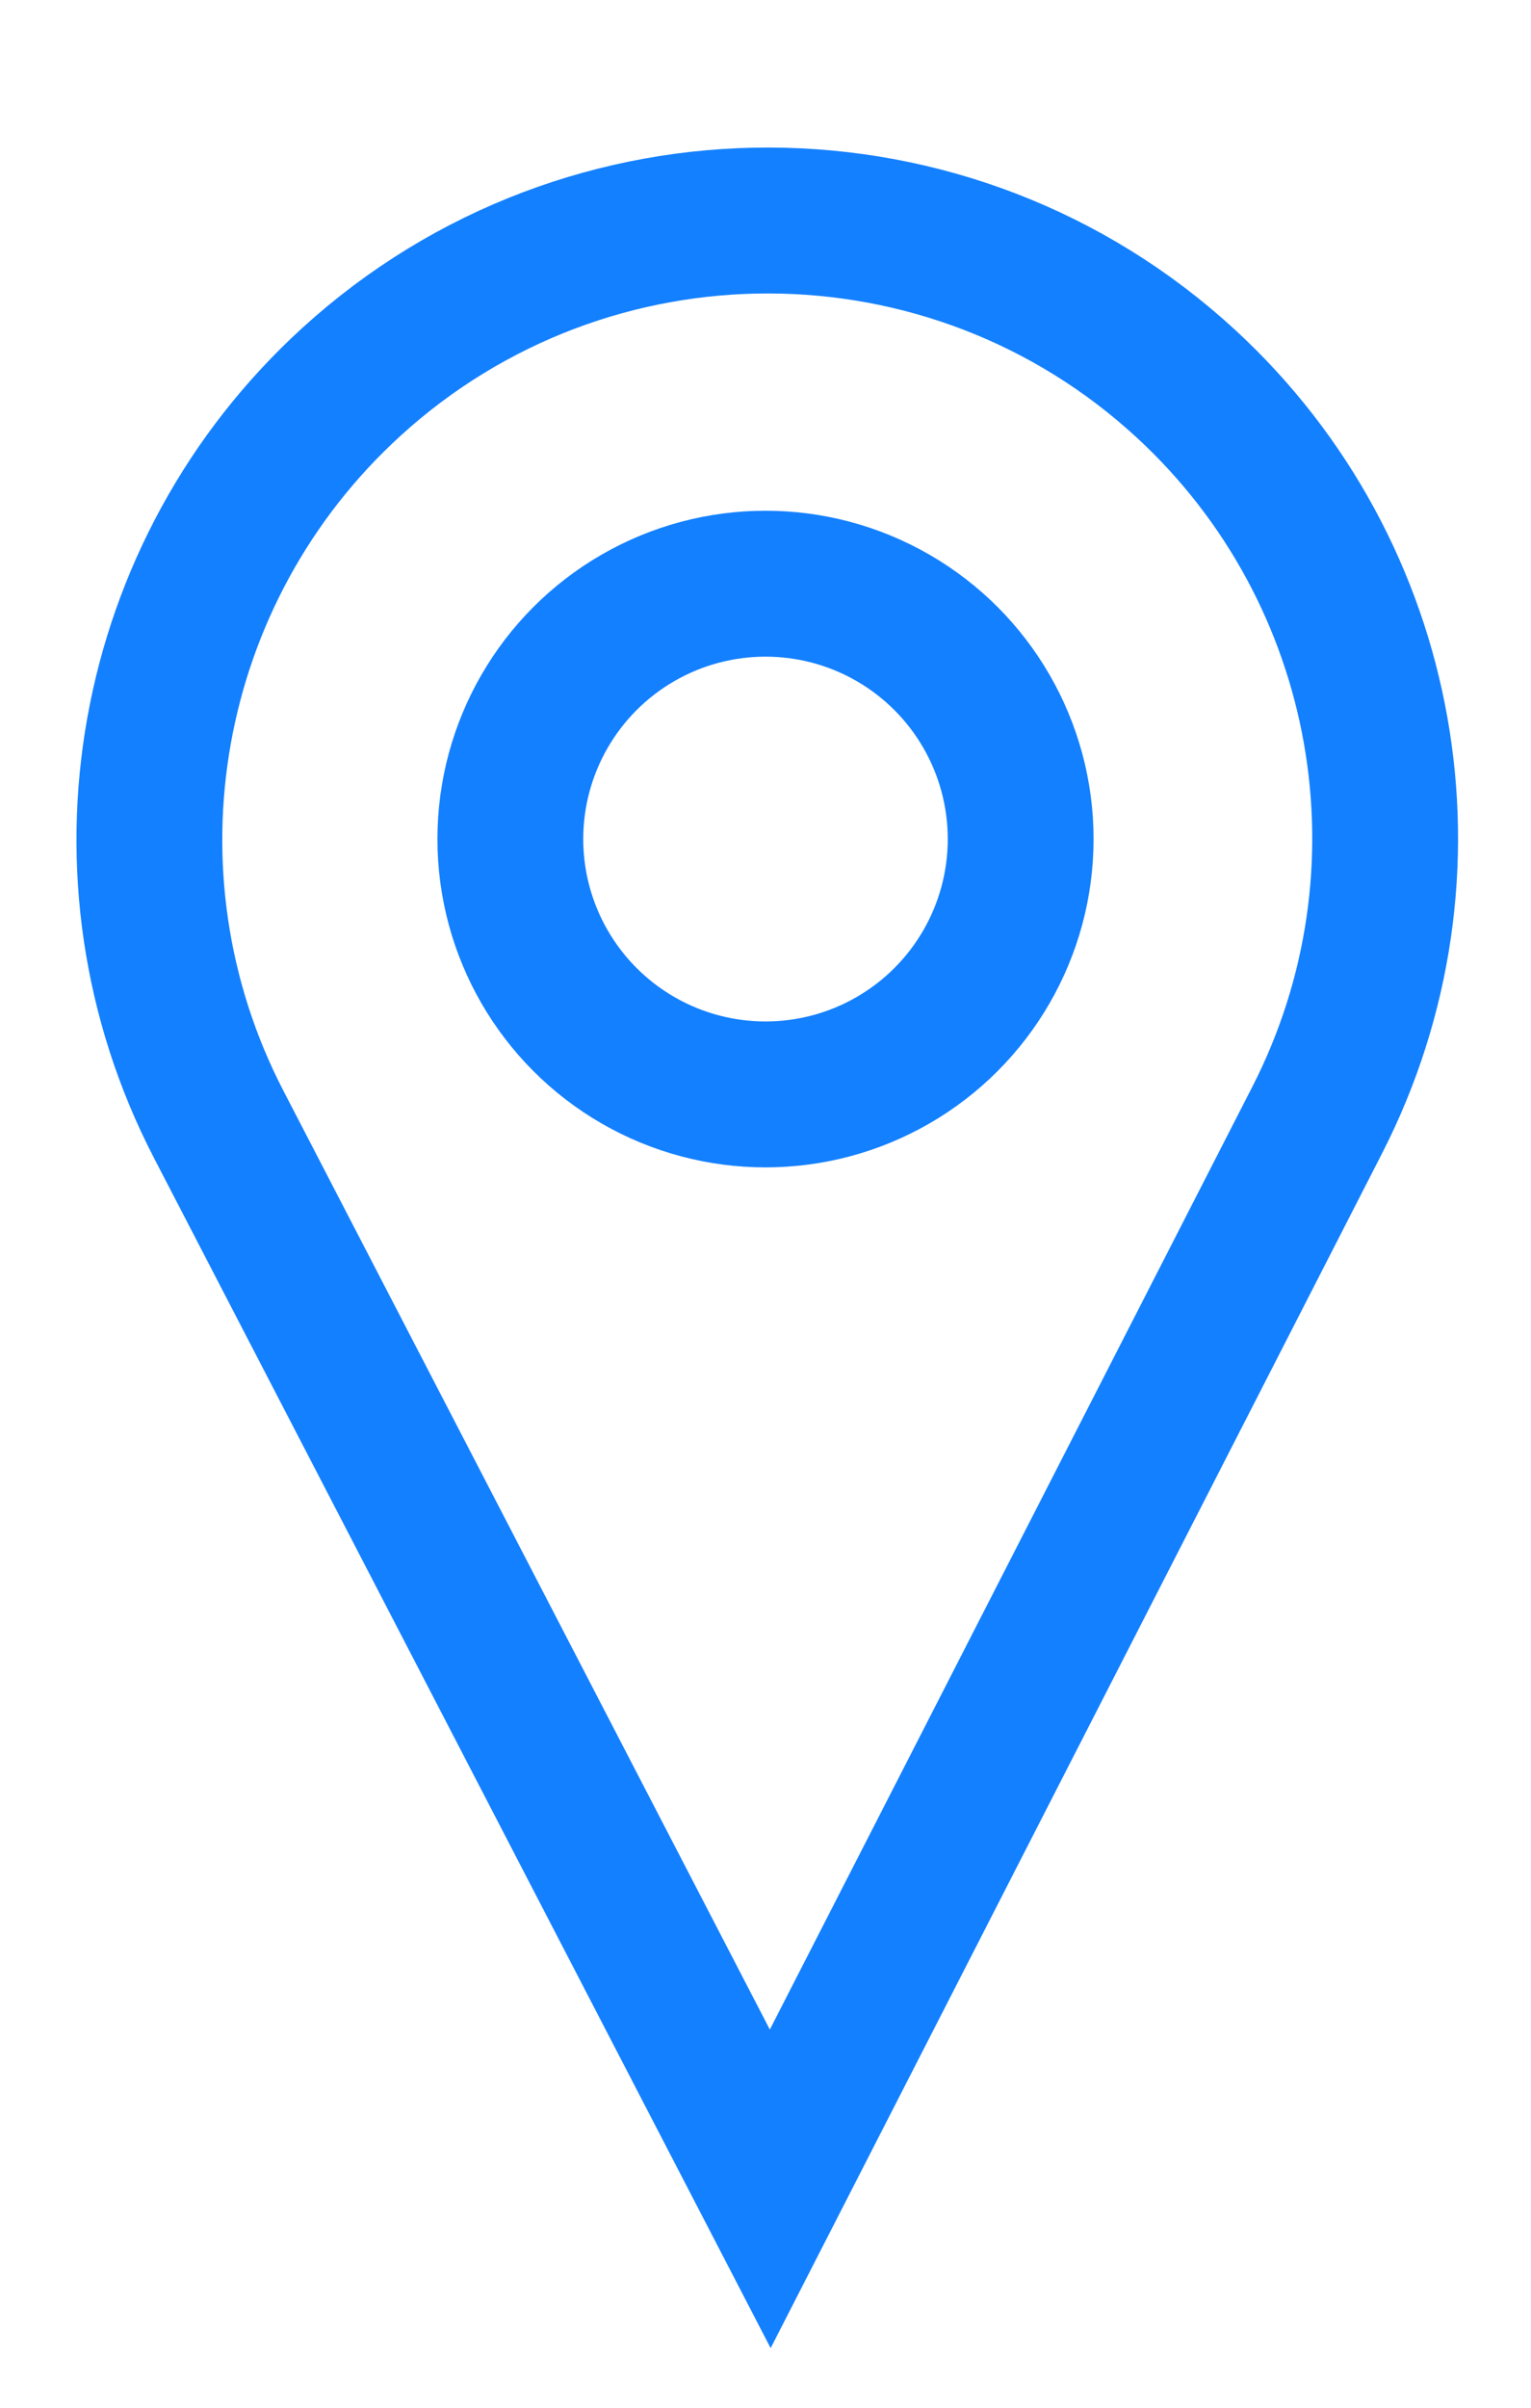 <svg width="21" height="33" viewBox="0 0 21 33" fill="none" xmlns="http://www.w3.org/2000/svg">
<g id="addres">
<path id="Vector 9" d="M3 15.411L10.565 30L18.068 15.35C19.801 11.966 19.067 7.842 16.272 5.264C13.043 2.286 8.069 2.274 4.821 5.233C1.981 7.821 1.231 11.999 3 15.411Z" stroke="#1380FF" stroke-width="2"/>
<circle id="Ellipse 3" cx="10.5" cy="11.5" r="3.5" stroke="#1380FF" stroke-width="2"/>
</g>
</svg>
